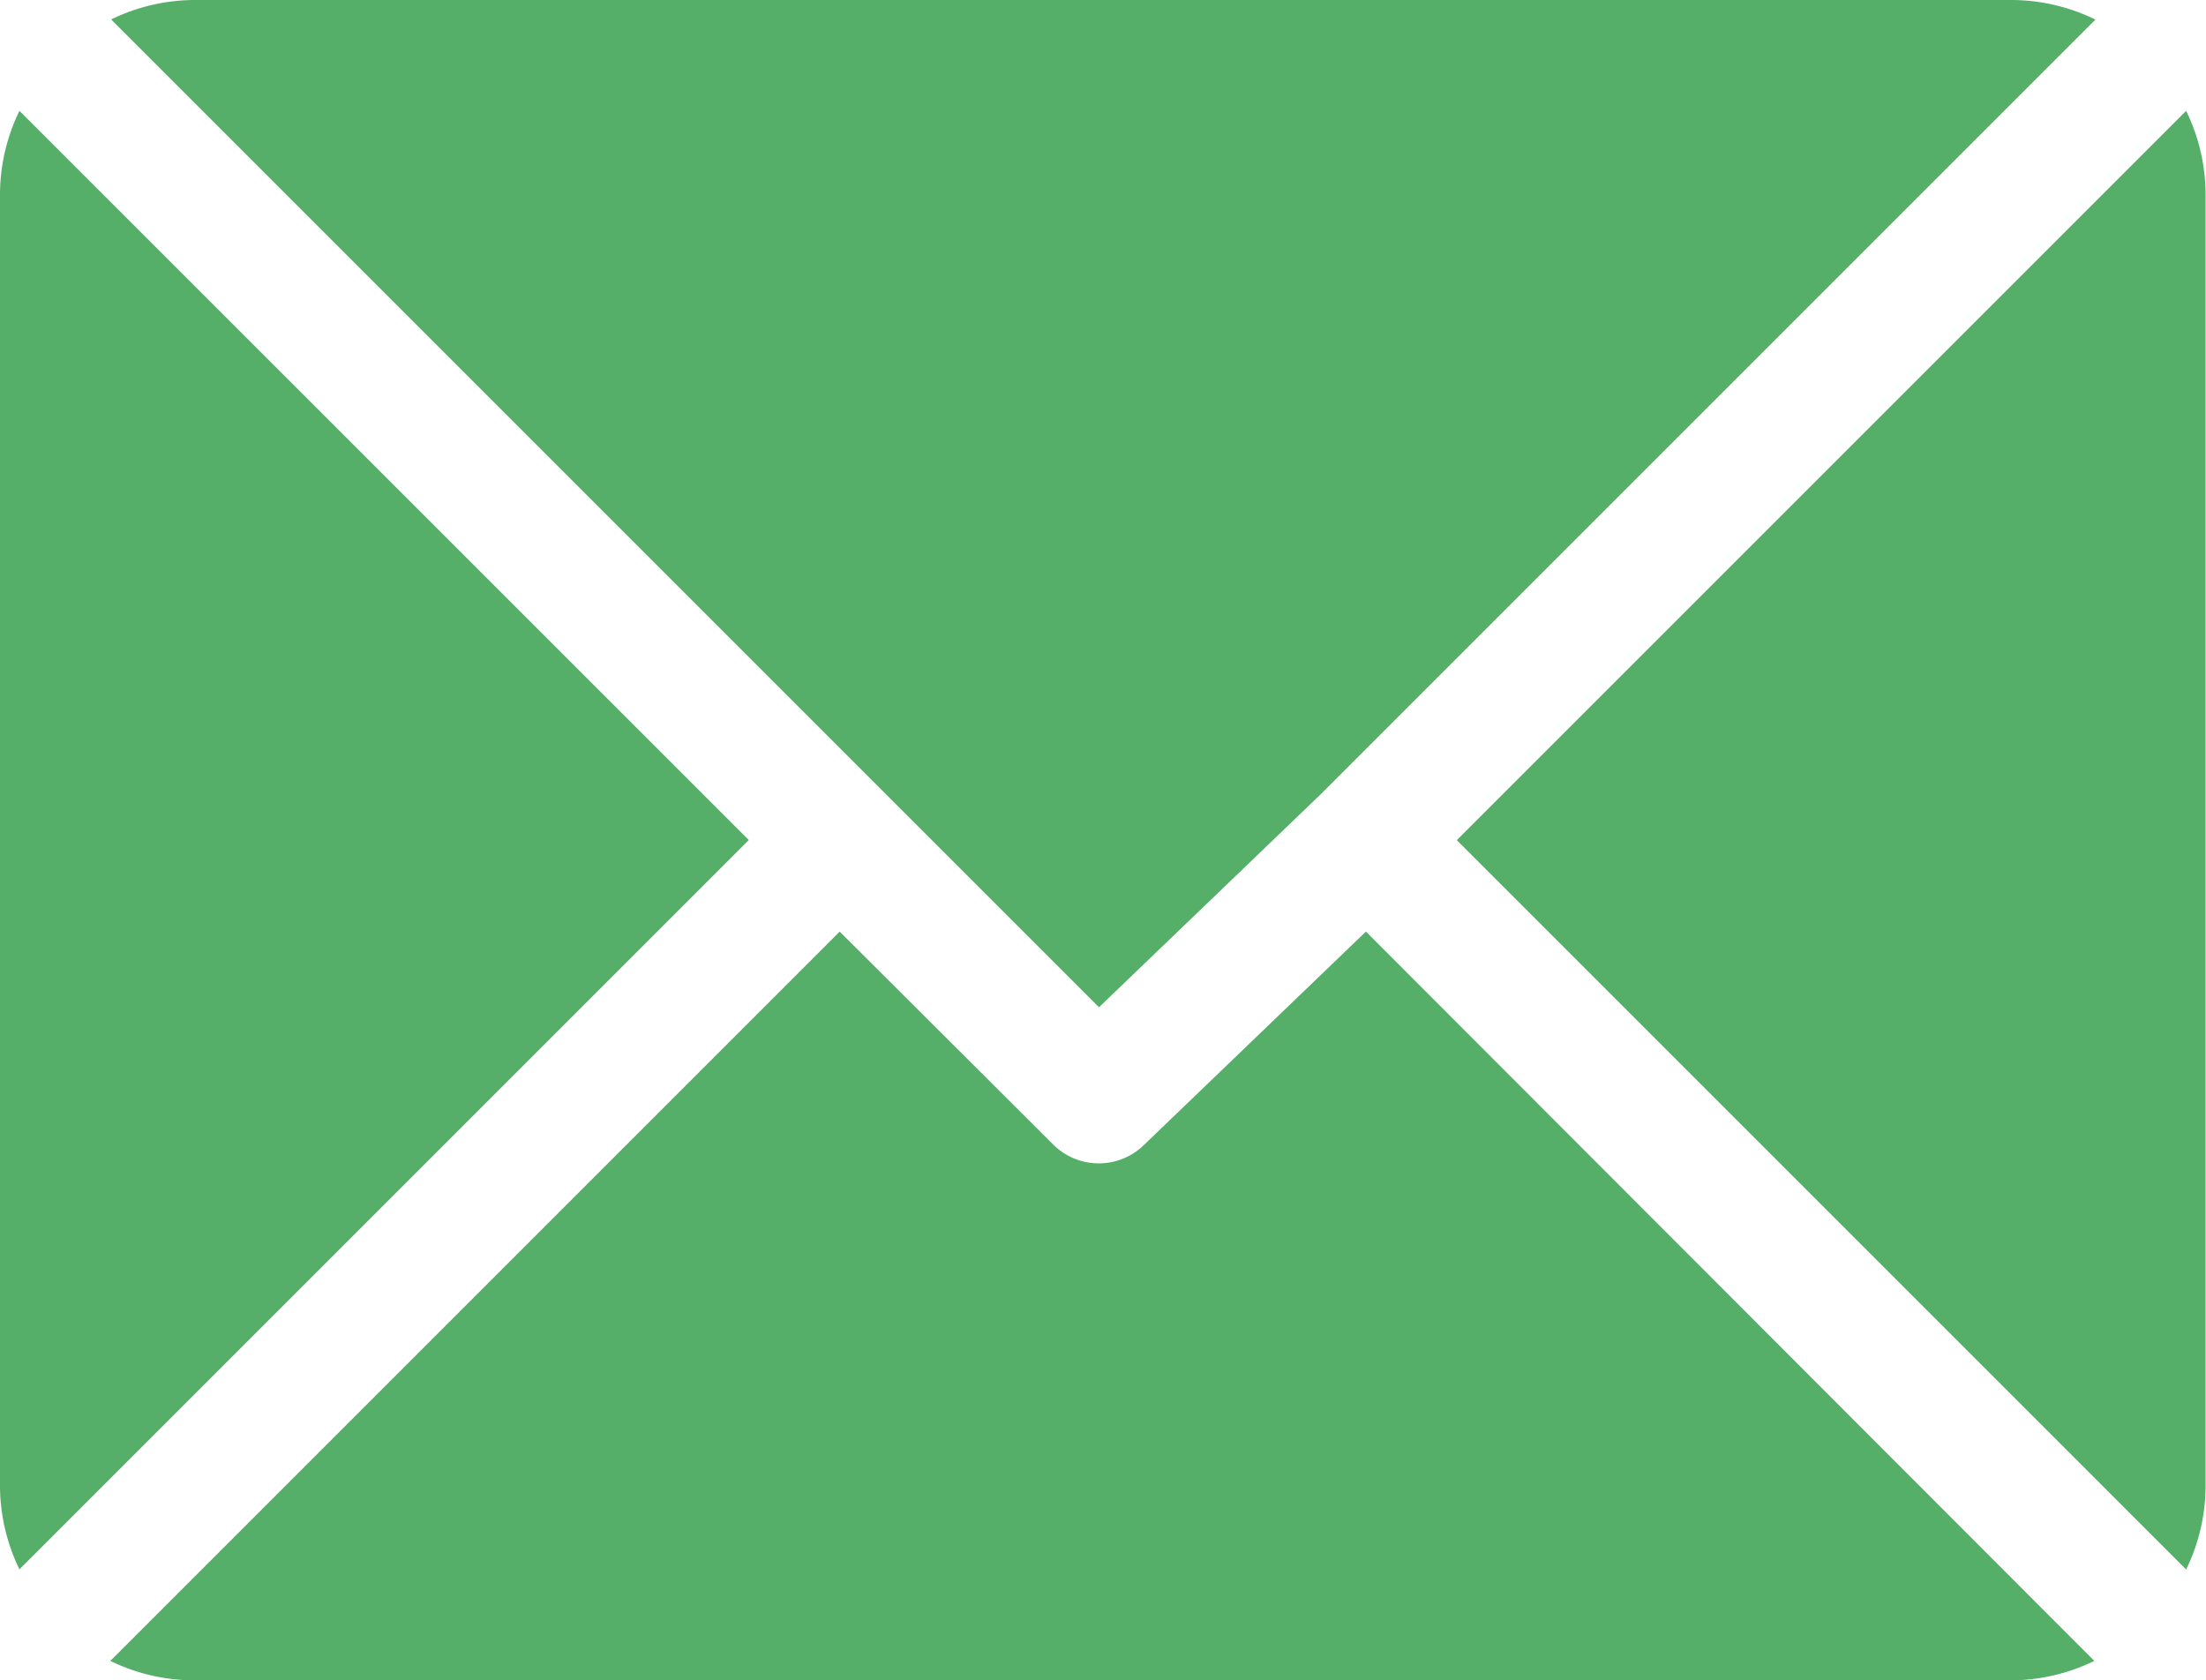 <svg xmlns="http://www.w3.org/2000/svg" width="16" height="12.187" viewBox="0 0 16 12.187"><defs><style>.a{fill:#56af69;}</style></defs><g transform="translate(0 -61)"><g transform="translate(0.804 61)"><path class="a" d="M39.511,61H26.323a1.39,1.39,0,0,0-.6.141l7.165,7.165,1.606-1.543h0l5.621-5.621A1.39,1.39,0,0,0,39.511,61Z" transform="translate(-25.721 -61)"/></g><g transform="translate(10.569 61.804)"><path class="a" d="M343.5,86.728l-5.29,5.29,5.29,5.29a1.39,1.39,0,0,0,.141-.6V87.33A1.391,1.391,0,0,0,343.5,86.728Z" transform="translate(-338.213 -86.728)"/></g><g transform="translate(0 61.804)"><path class="a" d="M.141,86.721a1.39,1.39,0,0,0-.141.6V96.7a1.39,1.39,0,0,0,.141.6l5.29-5.29Z" transform="translate(0 -86.721)"/></g><g transform="translate(0.804 67.757)"><path class="a" d="M34.817,277.211l-1.606,1.544a.469.469,0,0,1-.663,0L31,277.211l-5.29,5.29a1.39,1.39,0,0,0,.6.141H39.5a1.39,1.39,0,0,0,.6-.141Z" transform="translate(-25.714 -277.211)"/></g></g></svg>